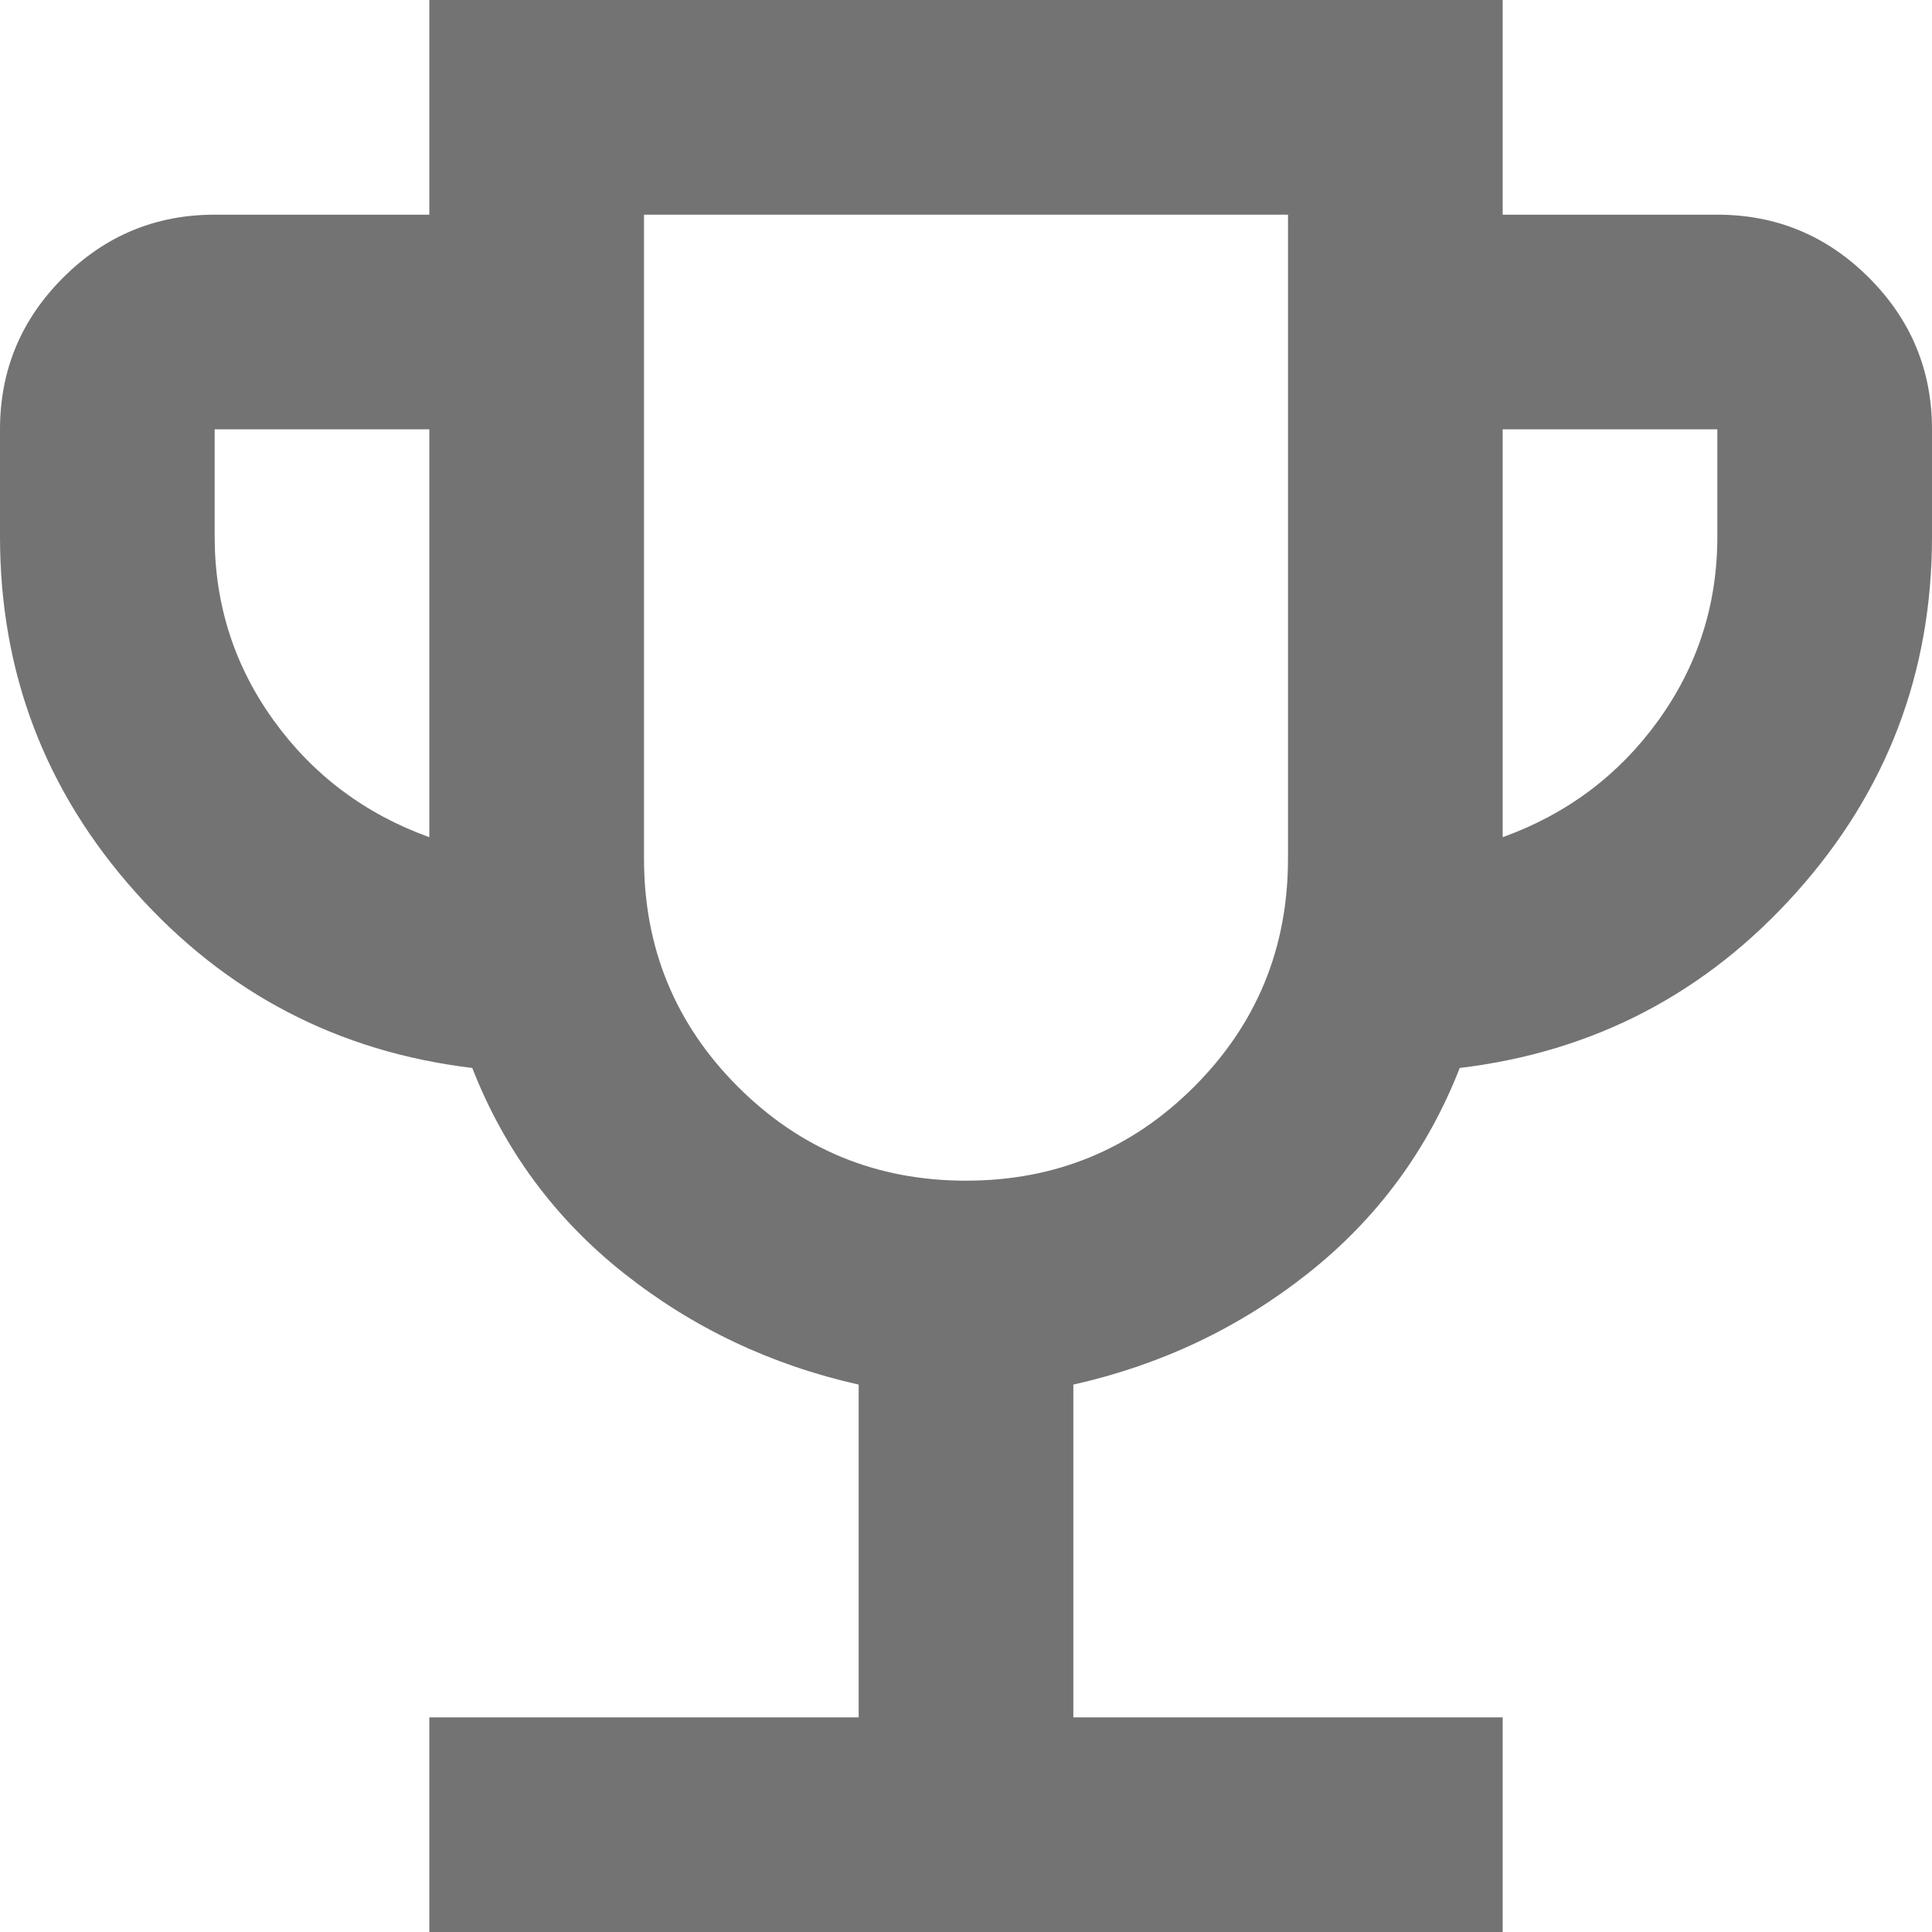 <svg width="104" height="104" viewBox="0 0 104 104" fill="none" xmlns="http://www.w3.org/2000/svg">
<path d="M23.111 104V92.445H46.222V74.533C41.504 73.474 37.291 71.476 33.583 68.539C29.876 65.602 27.156 61.919 25.422 57.489C18.2 56.622 12.157 53.468 7.294 48.028C2.431 42.587 0 36.207 0 28.889V23.111C0 19.933 1.131 17.213 3.394 14.95C5.657 12.687 8.378 11.556 11.556 11.556H23.111V0H80.889V11.556H92.445C95.622 11.556 98.343 12.687 100.606 14.95C102.869 17.213 104 19.933 104 23.111V28.889C104 36.207 101.569 42.587 96.706 48.028C91.843 53.468 85.8 56.622 78.578 57.489C76.844 61.919 74.124 65.602 70.417 68.539C66.709 71.476 62.496 73.474 57.778 74.533V92.445H80.889V104H23.111ZM23.111 45.067V23.111H11.556V28.889C11.556 32.548 12.615 35.846 14.733 38.783C16.852 41.72 19.644 43.815 23.111 45.067ZM52 63.556C56.815 63.556 60.907 61.87 64.278 58.5C67.648 55.13 69.333 51.037 69.333 46.222V11.556H34.667V46.222C34.667 51.037 36.352 55.13 39.722 58.5C43.093 61.87 47.185 63.556 52 63.556ZM80.889 45.067C84.356 43.815 87.148 41.72 89.267 38.783C91.385 35.846 92.445 32.548 92.445 28.889V23.111H80.889V45.067Z" fill="#737373"/>
</svg>
